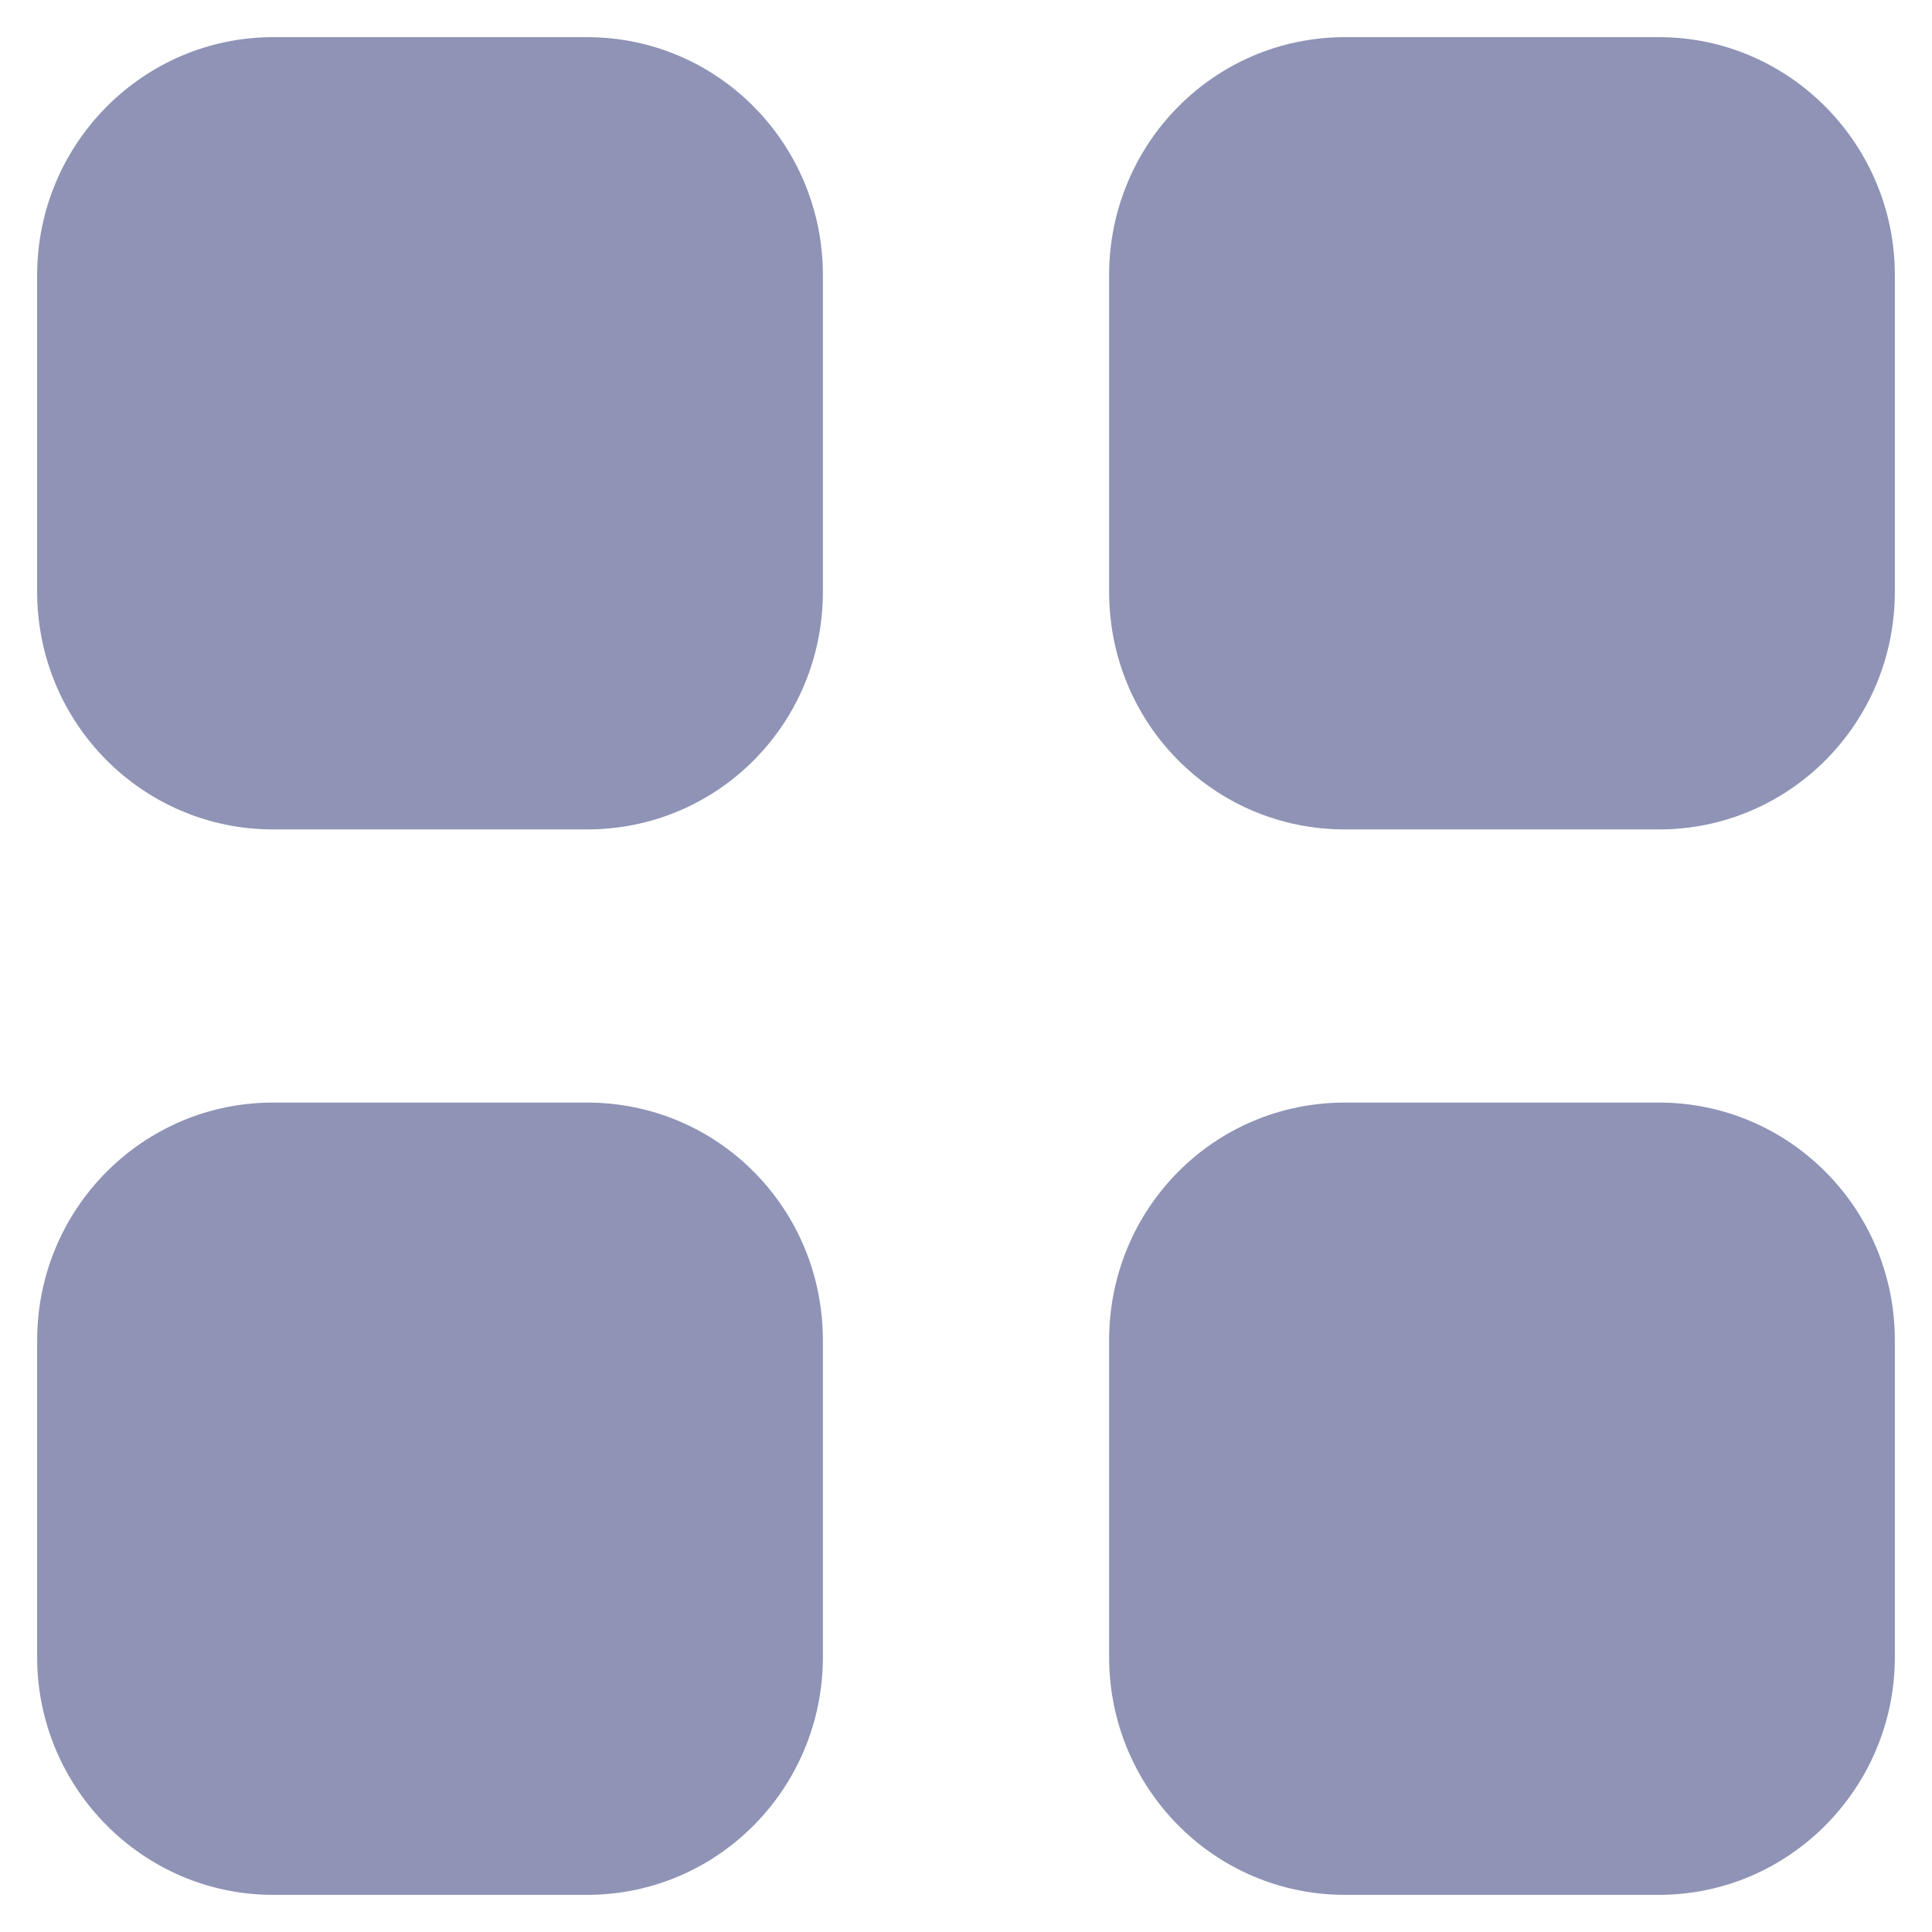 <svg width="13" height="13" viewBox="0 0 13 13" fill="none" xmlns="http://www.w3.org/2000/svg">
<path fill-rule="evenodd" clip-rule="evenodd" d="M1.837 0.25H3.95C4.831 0.25 5.537 0.969 5.537 1.851V3.981C5.537 4.869 4.831 5.581 3.95 5.581H1.837C0.963 5.581 0.25 4.869 0.25 3.981V1.851C0.25 0.969 0.963 0.25 1.837 0.25ZM1.837 7.419H3.95C4.831 7.419 5.537 8.132 5.537 9.019V11.15C5.537 12.031 4.831 12.75 3.95 12.75H1.837C0.963 12.75 0.25 12.031 0.25 11.15V9.019C0.25 8.132 0.963 7.419 1.837 7.419ZM11.163 0.25H9.05C8.169 0.25 7.463 0.969 7.463 1.851V3.981C7.463 4.869 8.169 5.581 9.05 5.581H11.163C12.038 5.581 12.75 4.869 12.75 3.981V1.851C12.75 0.969 12.038 0.25 11.163 0.25ZM9.05 7.419H11.163C12.038 7.419 12.75 8.132 12.75 9.019V11.15C12.75 12.031 12.038 12.75 11.163 12.75H9.05C8.169 12.75 7.463 12.031 7.463 11.15V9.019C7.463 8.132 8.169 7.419 9.05 7.419Z" fill="#8F93B5"/>
</svg>
